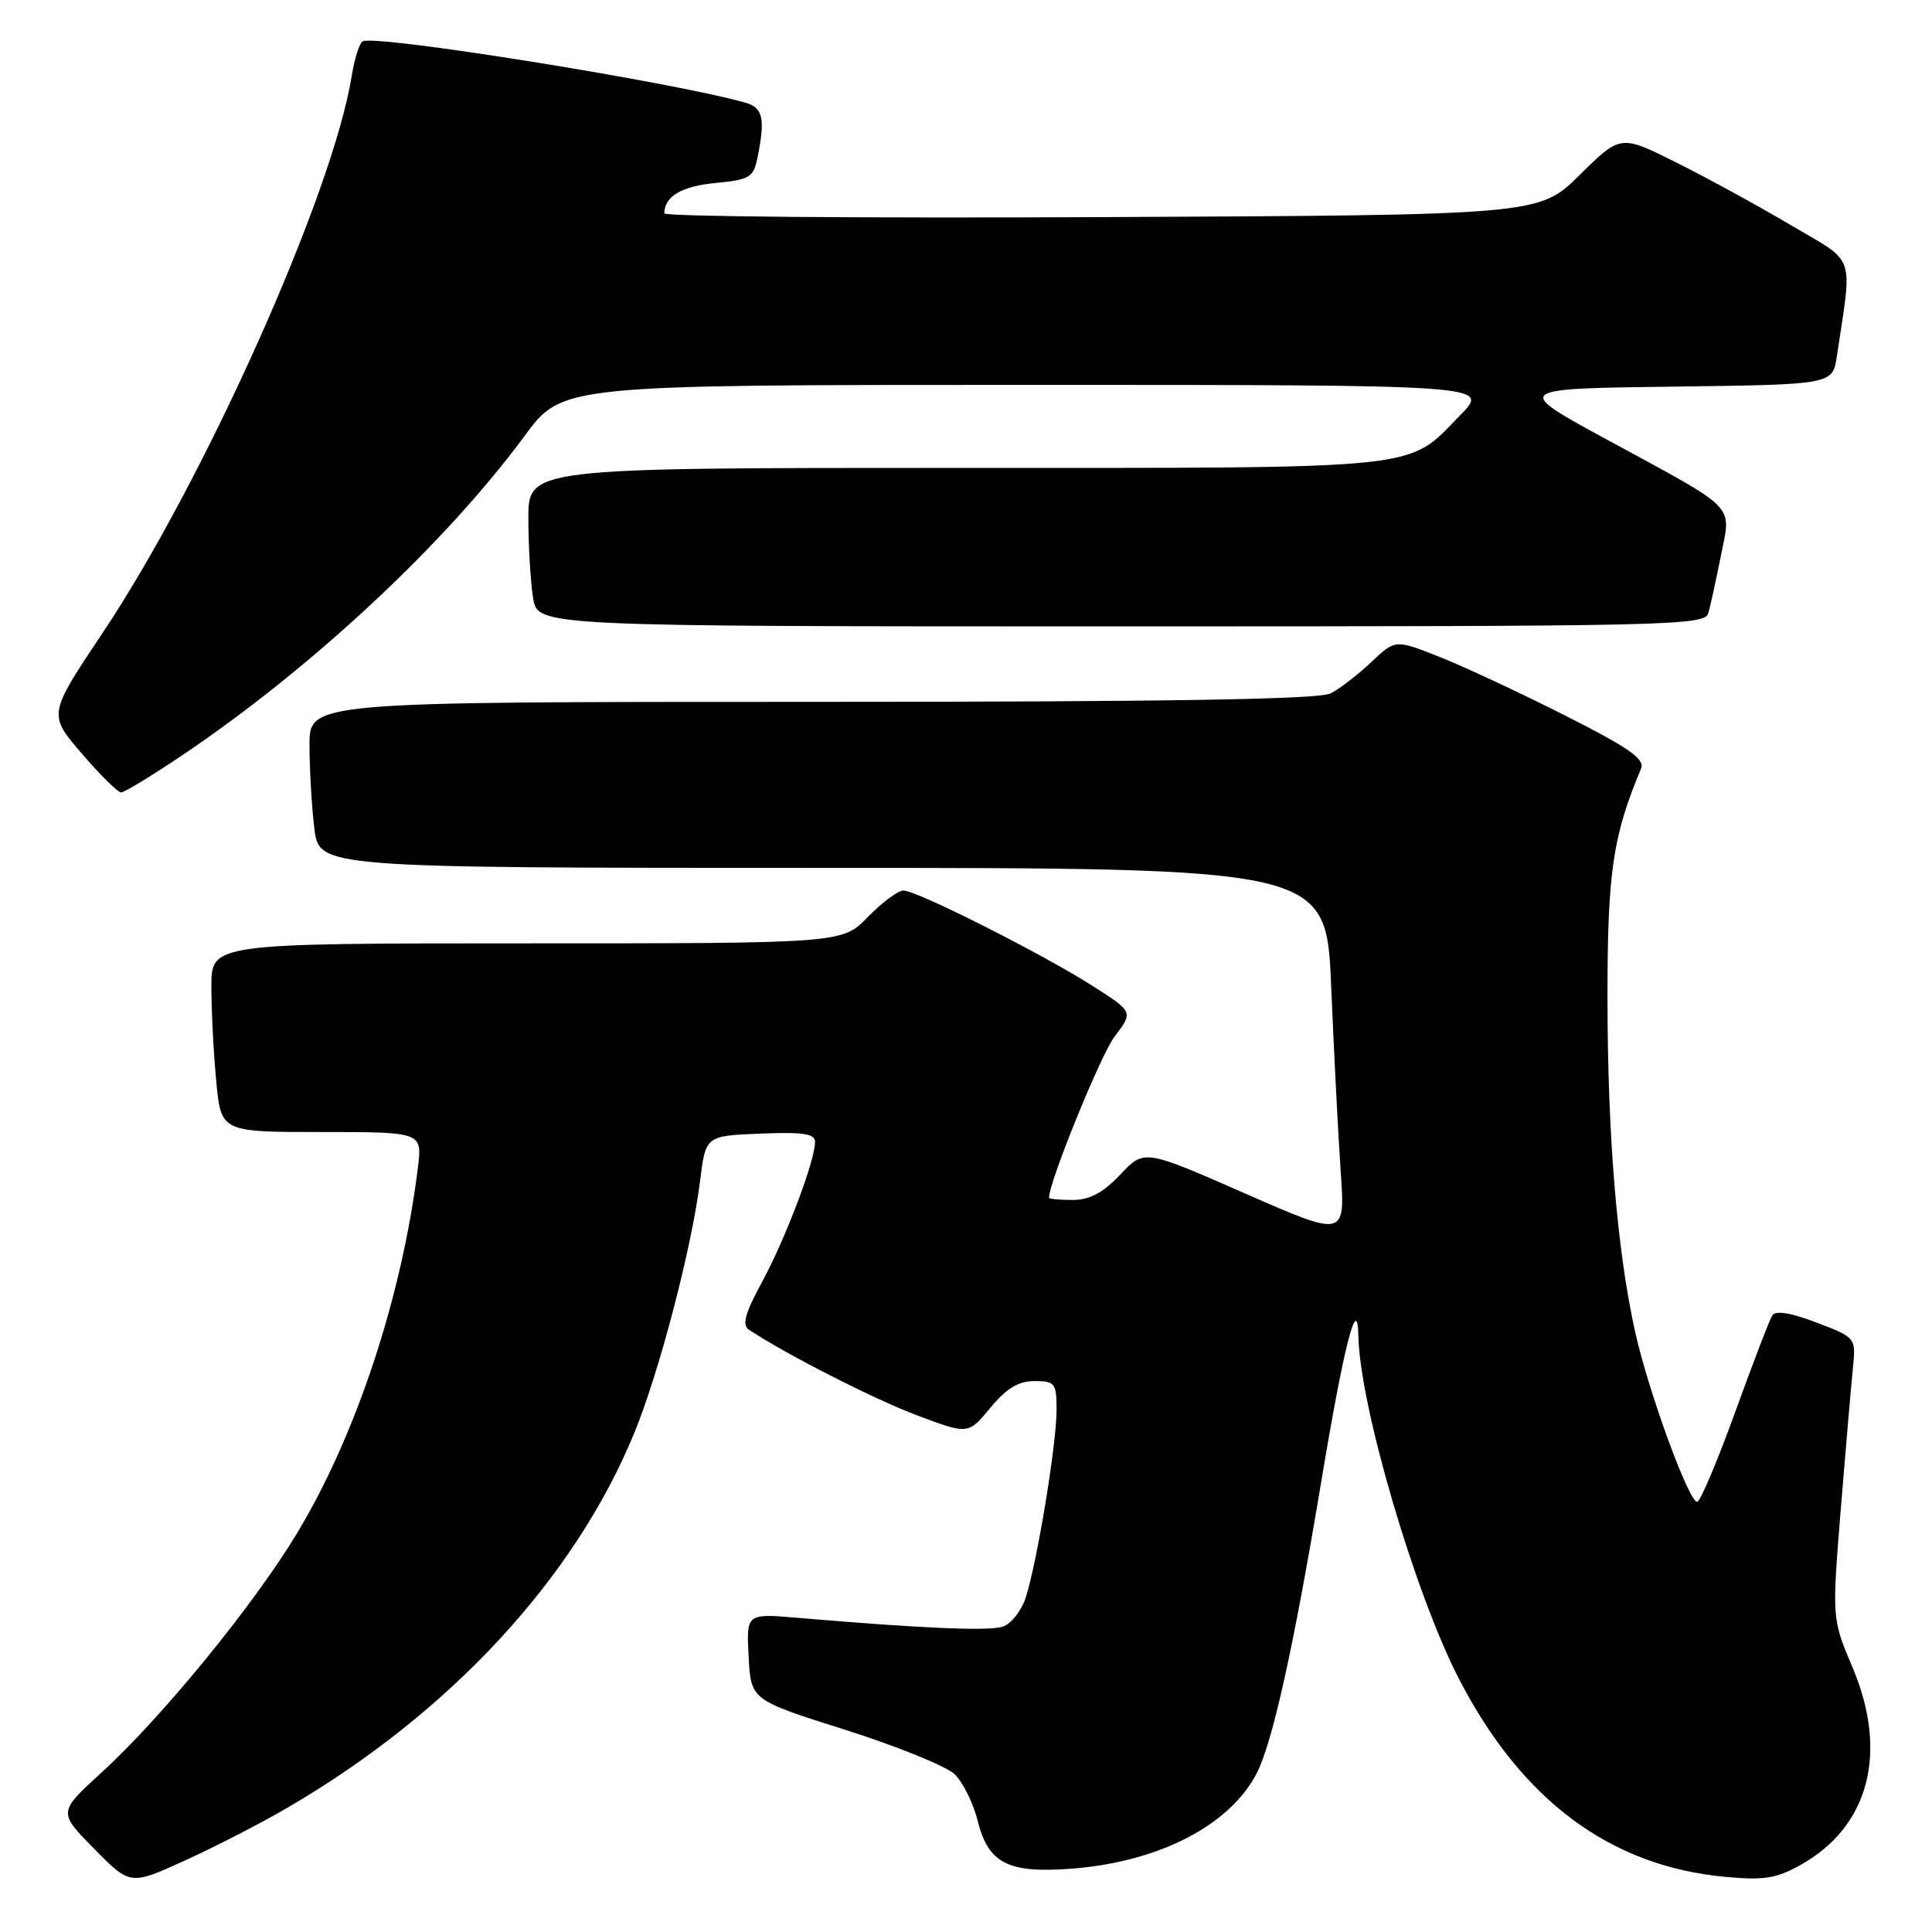<?xml version="1.0" encoding="UTF-8" standalone="no"?>
<!DOCTYPE svg PUBLIC "-//W3C//DTD SVG 1.1//EN" "http://www.w3.org/Graphics/SVG/1.1/DTD/svg11.dtd" >
<svg xmlns="http://www.w3.org/2000/svg" xmlns:xlink="http://www.w3.org/1999/xlink" version="1.1" viewBox="0 0 256 256">
 <g >
 <path fill="currentColor"
d=" M 38.18 239.48 C 59.65 226.94 76.10 209.17 84.02 189.94 C 87.33 181.93 91.67 165.30 92.76 156.50 C 93.50 150.50 93.50 150.50 100.75 150.21 C 106.41 149.98 108.00 150.22 108.00 151.30 C 108.00 153.78 104.11 164.08 101.01 169.80 C 98.71 174.04 98.29 175.57 99.24 176.20 C 104.20 179.48 115.84 185.41 121.51 187.54 C 128.30 190.09 128.30 190.09 131.22 186.55 C 133.36 183.96 134.94 183.00 137.07 183.00 C 139.80 183.00 140.00 183.26 140.00 186.87 C 140.00 191.36 137.42 207.03 135.91 211.70 C 135.34 213.46 133.96 215.20 132.84 215.55 C 130.94 216.15 122.01 215.76 105.70 214.37 C 98.89 213.79 98.89 213.79 99.20 219.52 C 99.50 225.26 99.50 225.26 112.00 229.21 C 118.88 231.39 125.40 234.04 126.50 235.10 C 127.60 236.17 128.97 238.94 129.55 241.26 C 130.94 246.91 133.59 248.25 142.00 247.61 C 153.56 246.72 162.94 241.88 166.52 234.97 C 168.61 230.91 171.43 218.21 175.06 196.40 C 178.06 178.35 179.88 171.21 179.99 177.00 C 180.16 186.23 187.47 211.15 193.34 222.50 C 201.65 238.56 213.36 247.27 228.56 248.69 C 233.76 249.17 235.38 248.92 238.64 247.08 C 247.67 242.01 250.23 232.22 245.48 220.97 C 242.74 214.50 242.74 214.50 243.91 200.00 C 244.56 192.03 245.28 183.64 245.51 181.37 C 245.93 177.24 245.93 177.24 240.71 175.25 C 237.32 173.95 235.27 173.62 234.84 174.29 C 234.48 174.85 232.26 180.65 229.90 187.16 C 227.54 193.67 225.29 199.00 224.88 199.00 C 223.76 199.00 218.42 184.38 216.67 176.50 C 214.26 165.68 213.00 150.40 213.00 131.98 C 213.00 115.57 213.72 110.71 217.44 101.87 C 217.98 100.57 215.93 99.13 207.31 94.77 C 201.37 91.77 193.89 88.28 190.69 87.02 C 184.88 84.72 184.88 84.72 181.69 87.74 C 179.94 89.40 177.52 91.26 176.32 91.88 C 174.77 92.67 154.73 93.00 107.57 93.00 C 41.00 93.00 41.00 93.00 41.01 98.75 C 41.01 101.91 41.30 106.86 41.65 109.75 C 42.28 115.00 42.28 115.00 109.01 115.00 C 175.73 115.00 175.73 115.00 176.39 130.75 C 176.75 139.41 177.32 150.43 177.65 155.23 C 178.25 163.96 178.25 163.96 164.93 158.12 C 151.61 152.27 151.61 152.27 148.44 155.64 C 146.15 158.06 144.39 159.00 142.13 159.00 C 140.41 159.00 139.00 158.87 139.00 158.71 C 139.00 156.60 145.86 139.75 147.70 137.33 C 150.17 134.09 150.17 134.09 144.84 130.68 C 138.17 126.42 121.49 118.00 119.72 118.00 C 118.99 118.00 116.87 119.58 115.00 121.50 C 111.61 125.00 111.61 125.00 69.80 125.00 C 28.00 125.00 28.00 125.00 28.01 130.75 C 28.01 133.91 28.30 139.54 28.65 143.25 C 29.29 150.00 29.29 150.00 42.63 150.00 C 55.96 150.00 55.96 150.00 55.37 154.75 C 53.24 171.88 47.22 190.10 39.39 203.11 C 33.64 212.65 21.51 227.51 13.42 234.90 C 7.70 240.13 7.70 240.13 12.48 244.98 C 17.26 249.83 17.26 249.83 24.56 246.50 C 28.58 244.67 34.71 241.52 38.18 239.48 Z  M 24.17 100.06 C 41.28 88.55 59.00 72.02 69.52 57.75 C 74.50 51.00 74.50 51.00 135.95 51.00 C 197.41 51.00 197.41 51.00 193.53 54.97 C 186.32 62.35 189.65 62.00 126.60 62.00 C 70.00 62.00 70.00 62.00 70.01 68.75 C 70.02 72.46 70.30 77.19 70.64 79.25 C 71.26 83.00 71.26 83.00 148.56 83.00 C 221.33 83.00 225.89 82.90 226.36 81.25 C 226.64 80.29 227.38 76.88 228.02 73.67 C 229.40 66.69 230.47 67.79 213.00 58.29 C 200.50 51.50 200.50 51.50 221.67 51.23 C 242.83 50.96 242.83 50.96 243.39 47.23 C 245.46 33.38 246.02 34.98 237.33 29.85 C 233.02 27.30 226.18 23.56 222.11 21.53 C 214.73 17.84 214.73 17.84 209.33 23.17 C 203.93 28.50 203.93 28.50 145.97 28.77 C 114.08 28.92 88.01 28.70 88.02 28.27 C 88.06 26.01 90.31 24.68 94.79 24.25 C 99.41 23.80 99.84 23.53 100.40 20.76 C 101.41 15.68 101.09 14.26 98.75 13.60 C 89.03 10.85 49.57 4.53 48.04 5.48 C 47.61 5.74 46.97 7.81 46.60 10.08 C 44.12 25.60 27.10 63.64 13.60 83.86 C 6.38 94.66 6.38 94.66 10.82 99.83 C 13.26 102.67 15.61 105.00 16.05 105.00 C 16.48 105.00 20.13 102.78 24.17 100.06 Z "/>
</g>
</svg>